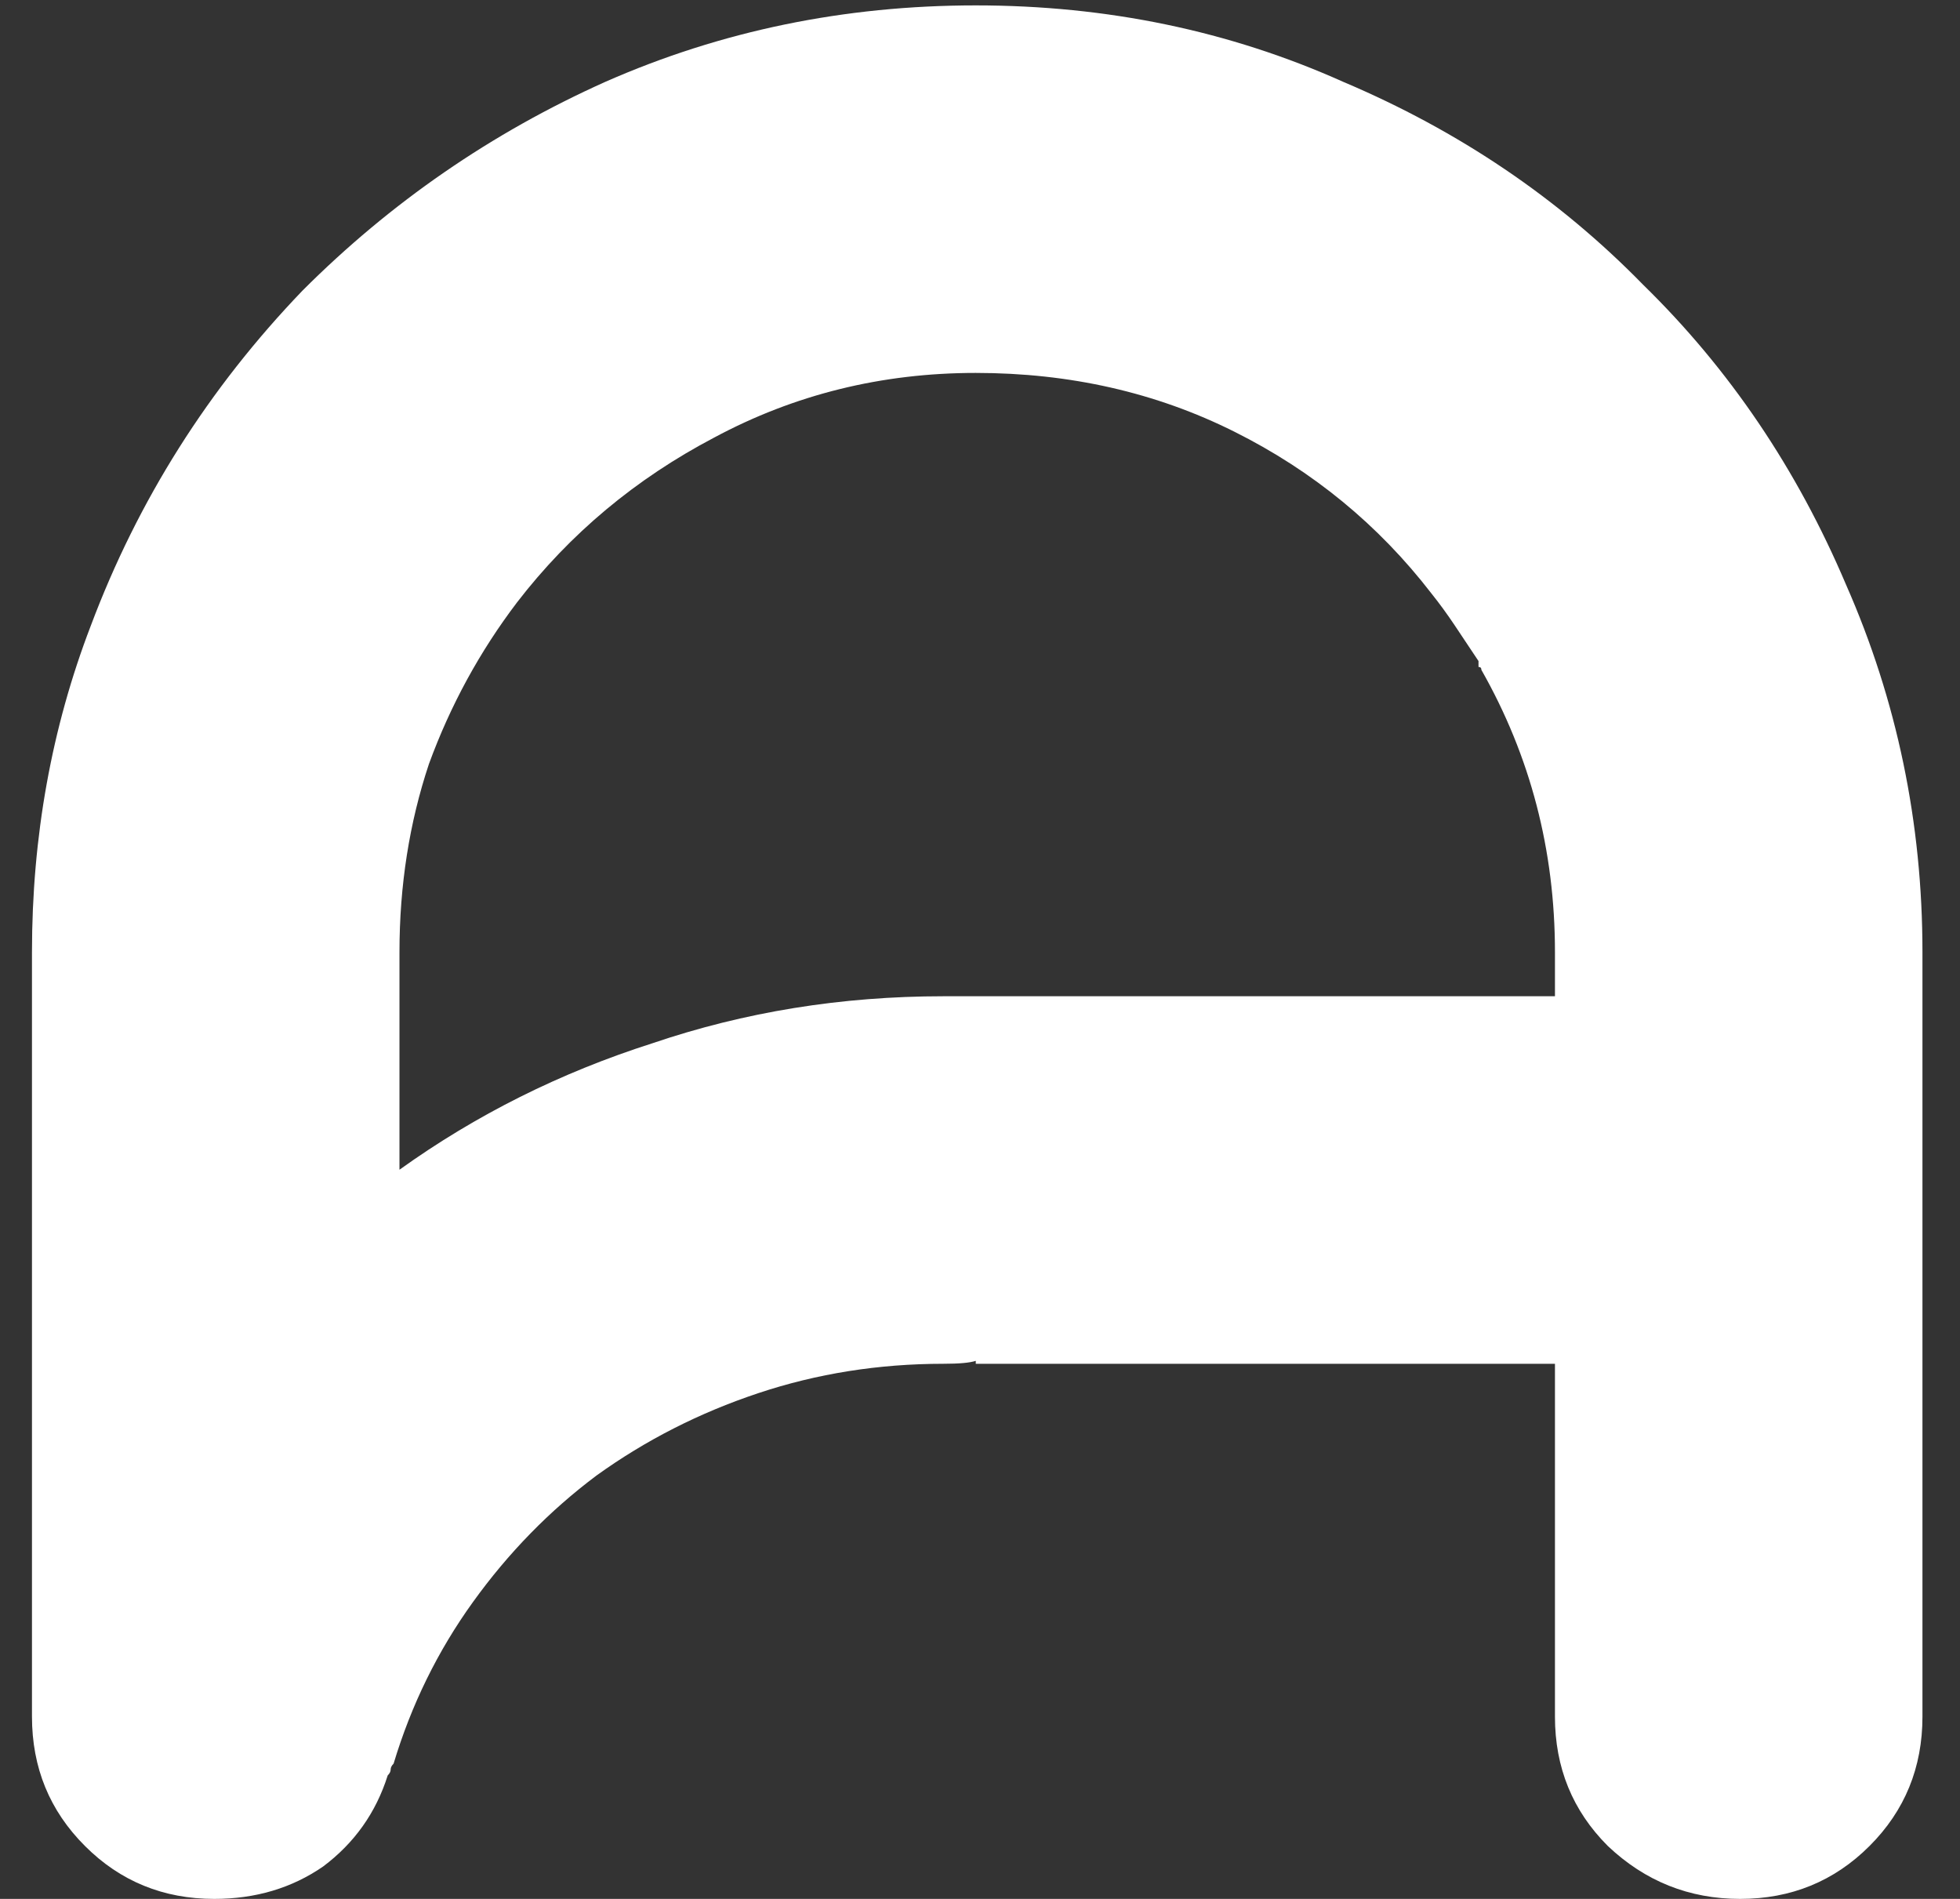 <svg width="32" height="31" viewBox="0 0 32 31" fill="none" xmlns="http://www.w3.org/2000/svg">
<rect x="0" y="0" width="32" height="31" fill="#333333" stroke="none"/>
<path d="M15.931 0.088C18.075 0.088 20.075 0.504 21.93 1.336C23.819 2.136 25.451 3.24 26.826 4.648C28.235 6.024 29.338 7.656 30.139 9.544C30.971 11.432 31.387 13.432 31.387 15.544V28.024C31.387 28.856 31.099 29.56 30.523 30.136C29.947 30.712 29.242 31 28.41 31C27.578 31 26.858 30.712 26.25 30.136C25.674 29.56 25.387 28.856 25.387 28.024V22.264H15.931V22.216C15.835 22.248 15.659 22.264 15.402 22.264C14.347 22.264 13.338 22.424 12.379 22.744C11.418 23.064 10.539 23.512 9.739 24.088C8.97 24.664 8.299 25.352 7.723 26.152C7.146 26.952 6.715 27.832 6.426 28.792C6.394 28.824 6.378 28.856 6.378 28.888C6.378 28.92 6.362 28.952 6.33 28.984C6.138 29.592 5.787 30.088 5.274 30.472C4.763 30.824 4.17 31 3.498 31C2.667 31 1.962 30.712 1.387 30.136C0.81 29.56 0.522 28.856 0.522 28.024V27.592V15.544C0.522 13.656 0.843 11.88 1.482 10.216C2.251 8.168 3.402 6.344 4.939 4.744C6.378 3.304 8.027 2.168 9.883 1.336C11.771 0.504 13.787 0.088 15.931 0.088ZM25.387 16.264V15.544C25.387 13.88 24.986 12.344 24.186 10.936C24.186 10.904 24.171 10.888 24.139 10.888C24.139 10.856 24.139 10.824 24.139 10.792C24.011 10.6 23.883 10.408 23.755 10.216C23.627 10.024 23.498 9.848 23.37 9.688C22.506 8.568 21.434 7.688 20.154 7.048C18.875 6.408 17.466 6.088 15.931 6.088C14.395 6.088 12.97 6.44 11.659 7.144C10.379 7.816 9.306 8.712 8.443 9.832C7.835 10.632 7.354 11.512 7.003 12.472C6.683 13.432 6.522 14.456 6.522 15.544V19.096C7.771 18.2 9.146 17.512 10.65 17.032C12.155 16.52 13.739 16.264 15.402 16.264H15.931H25.387Z" fill="white"/>
</svg>
